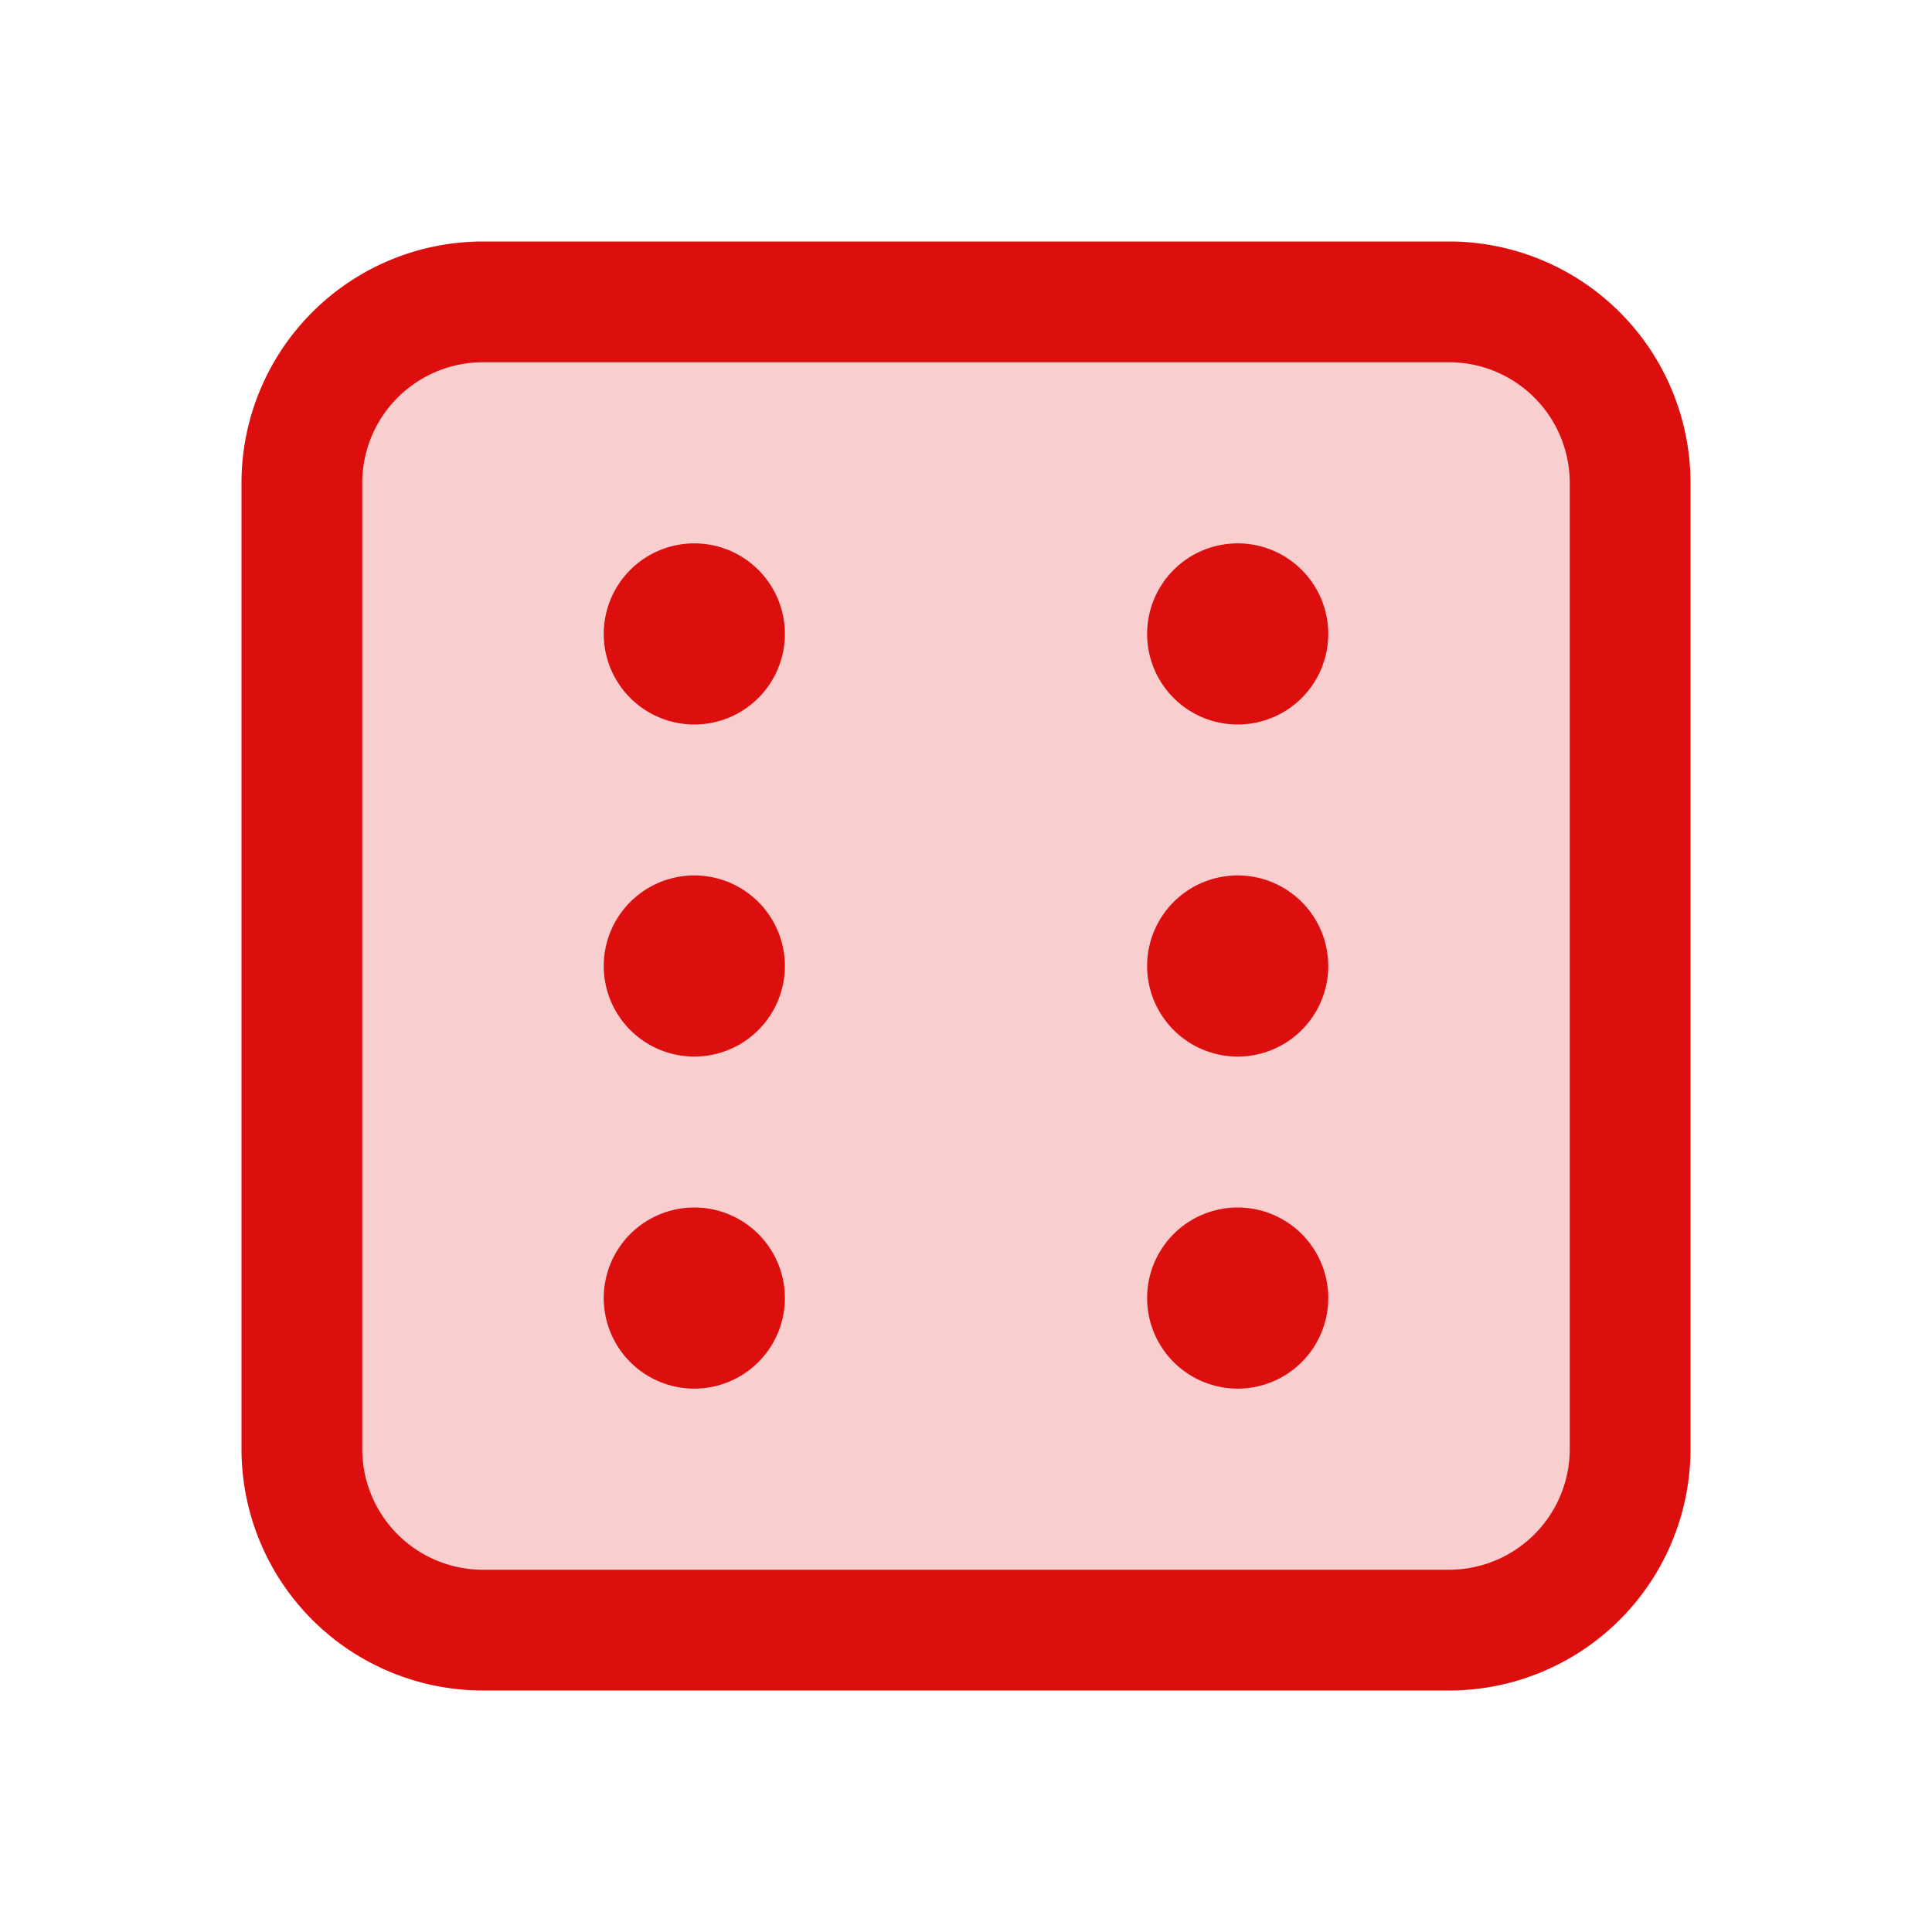 <svg xmlns="http://www.w3.org/2000/svg" viewBox="0 0 256 256" fill="#DD0E0E"><path d="M216,64V192a24,24,0,0,1-24,24H64a24,24,0,0,1-24-24V64A24,24,0,0,1,64,40H192A24,24,0,0,1,216,64Z" opacity="0.2"/><path d="M192,32H64A32,32,0,0,0,32,64V192a32,32,0,0,0,32,32H192a32,32,0,0,0,32-32V64A32,32,0,0,0,192,32Zm16,160a16,16,0,0,1-16,16H64a16,16,0,0,1-16-16V64A16,16,0,0,1,64,48H192a16,16,0,0,1,16,16ZM104,84A12,12,0,1,1,92,72,12,12,0,0,1,104,84Zm72,0a12,12,0,1,1-12-12A12,12,0,0,1,176,84Zm-72,44a12,12,0,1,1-12-12A12,12,0,0,1,104,128Zm72,0a12,12,0,1,1-12-12A12,12,0,0,1,176,128Zm-72,44a12,12,0,1,1-12-12A12,12,0,0,1,104,172Zm72,0a12,12,0,1,1-12-12A12,12,0,0,1,176,172Z"/></svg>